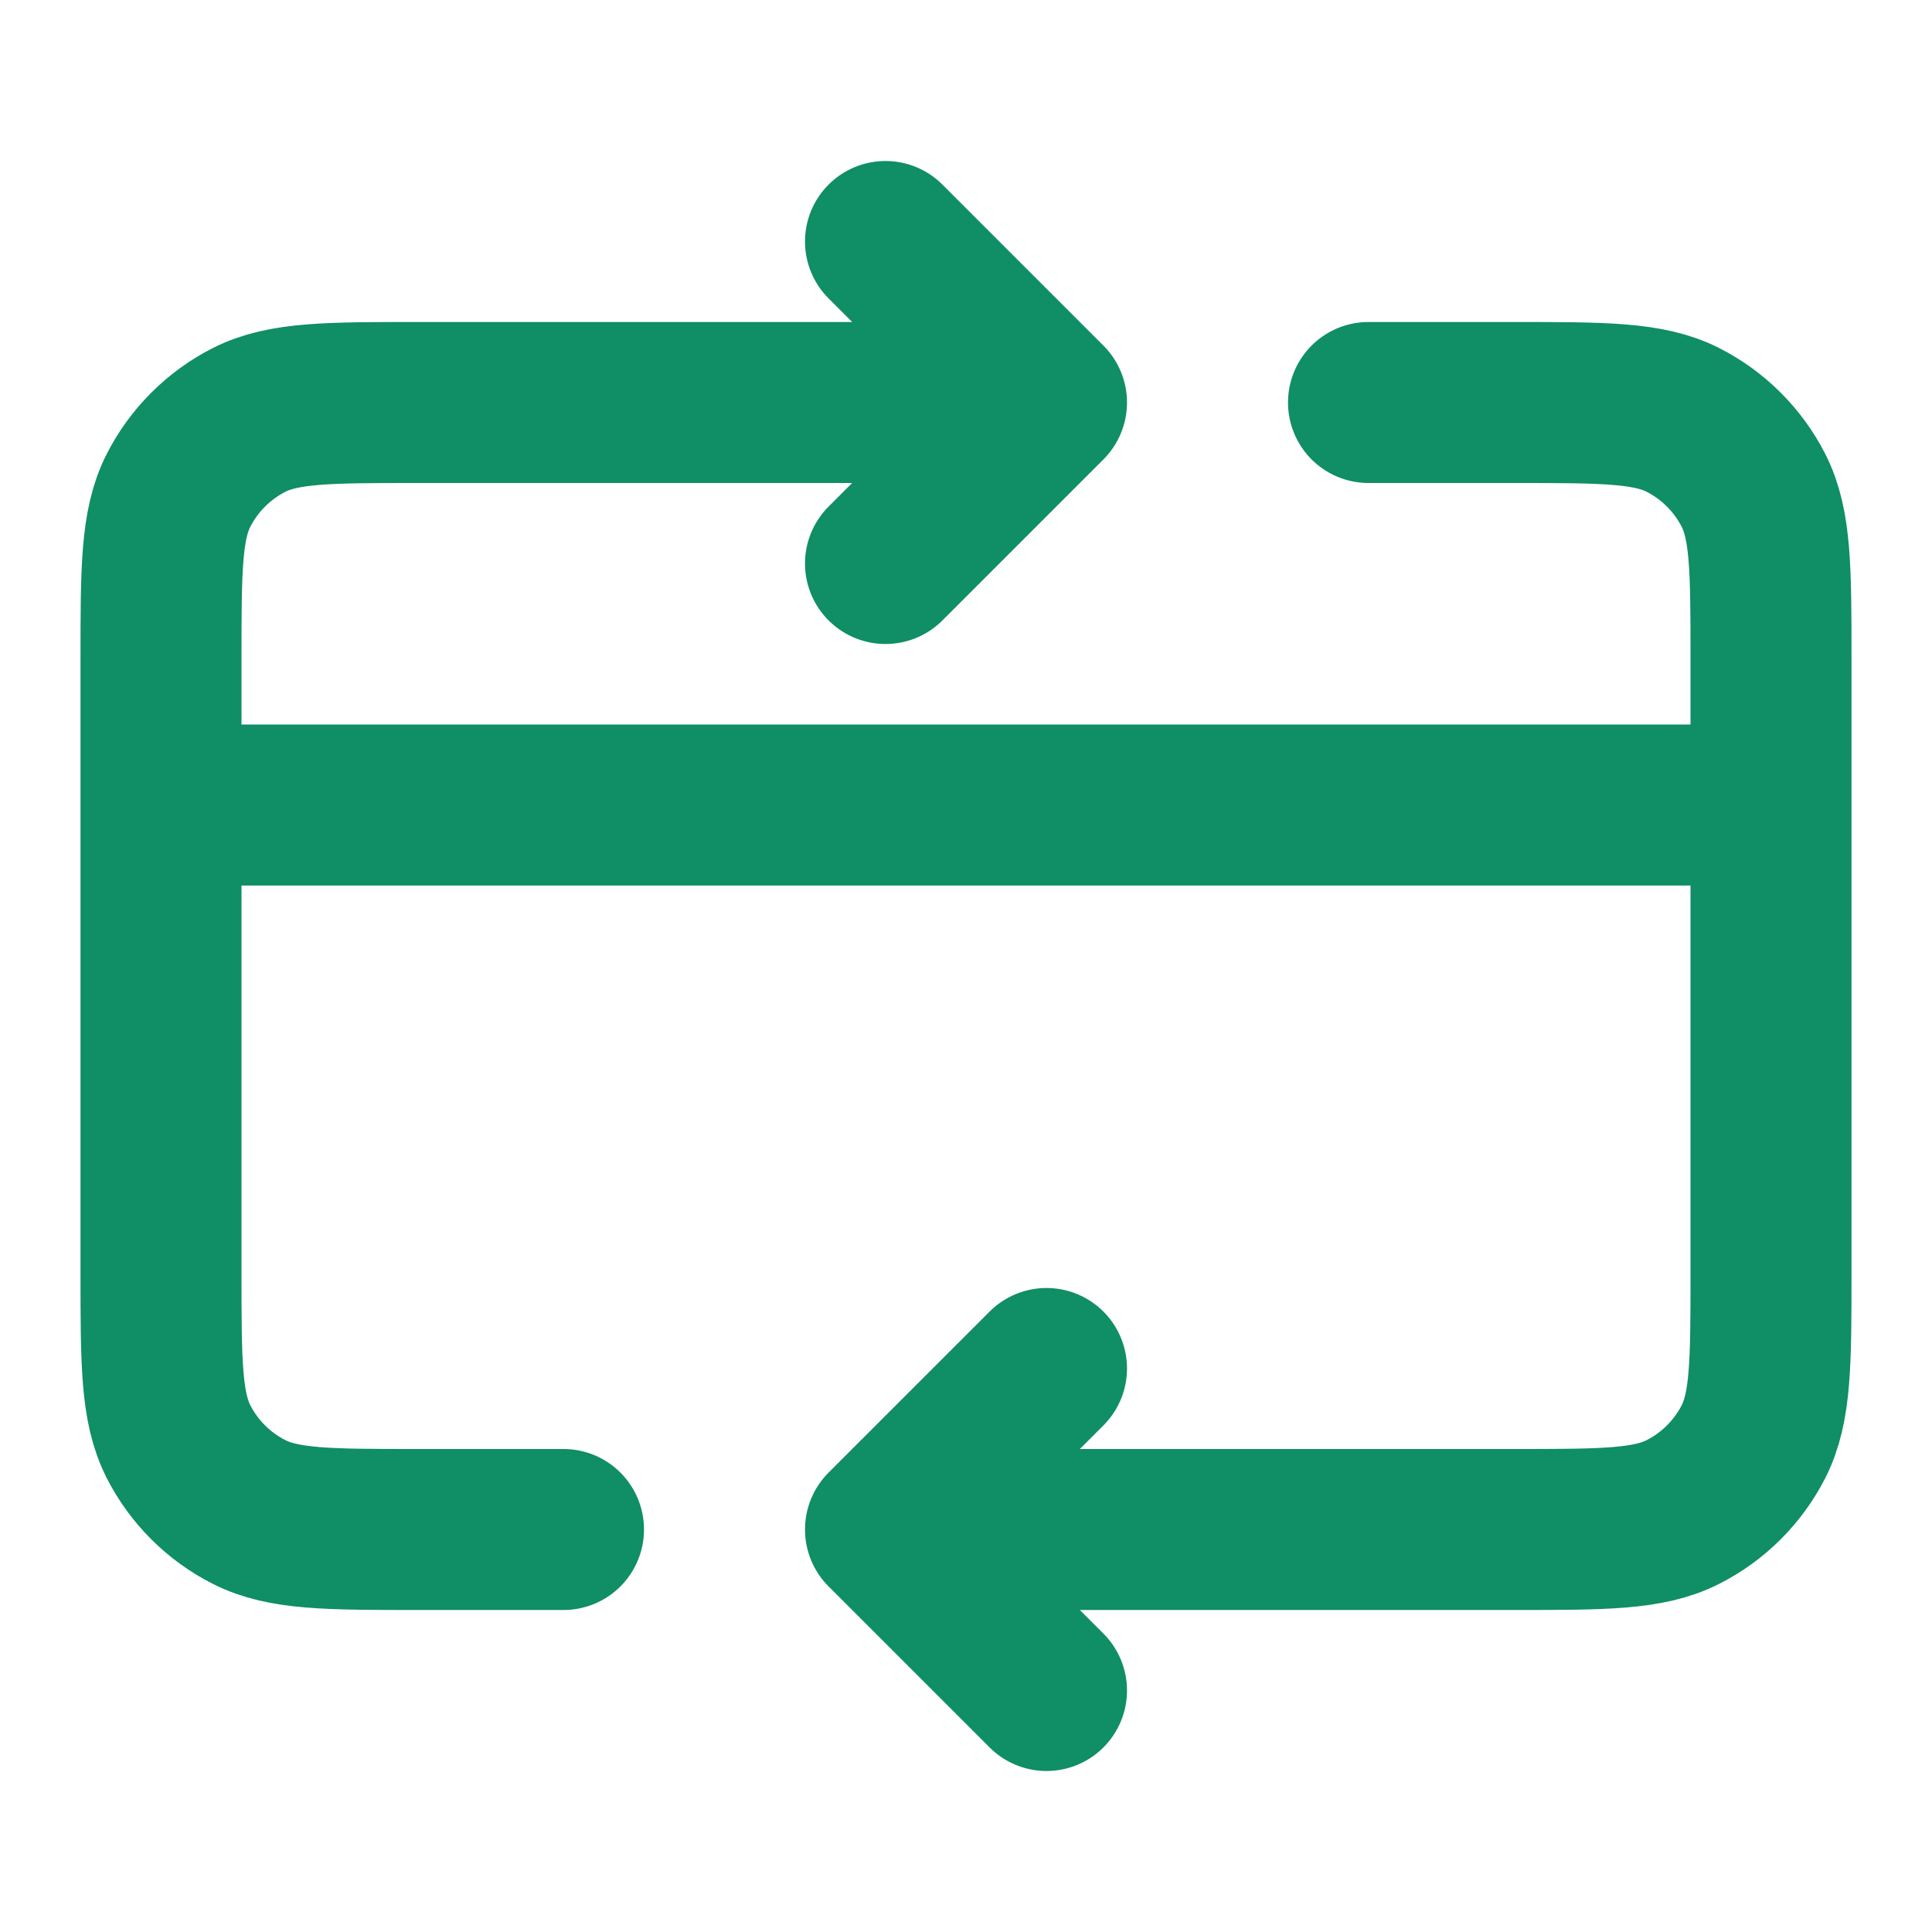 <svg xmlns="http://www.w3.org/2000/svg" width="18" height="18" viewBox="0 0 18 18" fill="none">
  <path d="M16.5 7.5H1.5M8.25 14.25L14.1 14.25C14.94 14.25 15.36 14.25 15.681 14.086C15.963 13.943 16.193 13.713 16.337 13.431C16.5 13.11 16.5 12.69 16.5 11.85V6.15C16.5 5.31 16.5 4.89 16.337 4.569C16.193 4.287 15.963 4.057 15.681 3.913C15.36 3.75 14.94 3.75 14.1 3.75H12.75M8.25 14.25L9.75 15.75M8.25 14.25L9.75 12.75M5.25 14.25H3.9C3.06 14.25 2.64 14.25 2.319 14.086C2.037 13.943 1.807 13.713 1.663 13.431C1.5 13.11 1.5 12.69 1.5 11.85V6.15C1.5 5.31 1.5 4.89 1.663 4.569C1.807 4.287 2.037 4.057 2.319 3.913C2.64 3.75 3.06 3.75 3.9 3.75H9.75M9.75 3.75L8.25 5.25M9.75 3.75L8.25 2.25" stroke="#108E66" stroke-width="1.5" stroke-linecap="round" stroke-linejoin="round"/>
</svg>